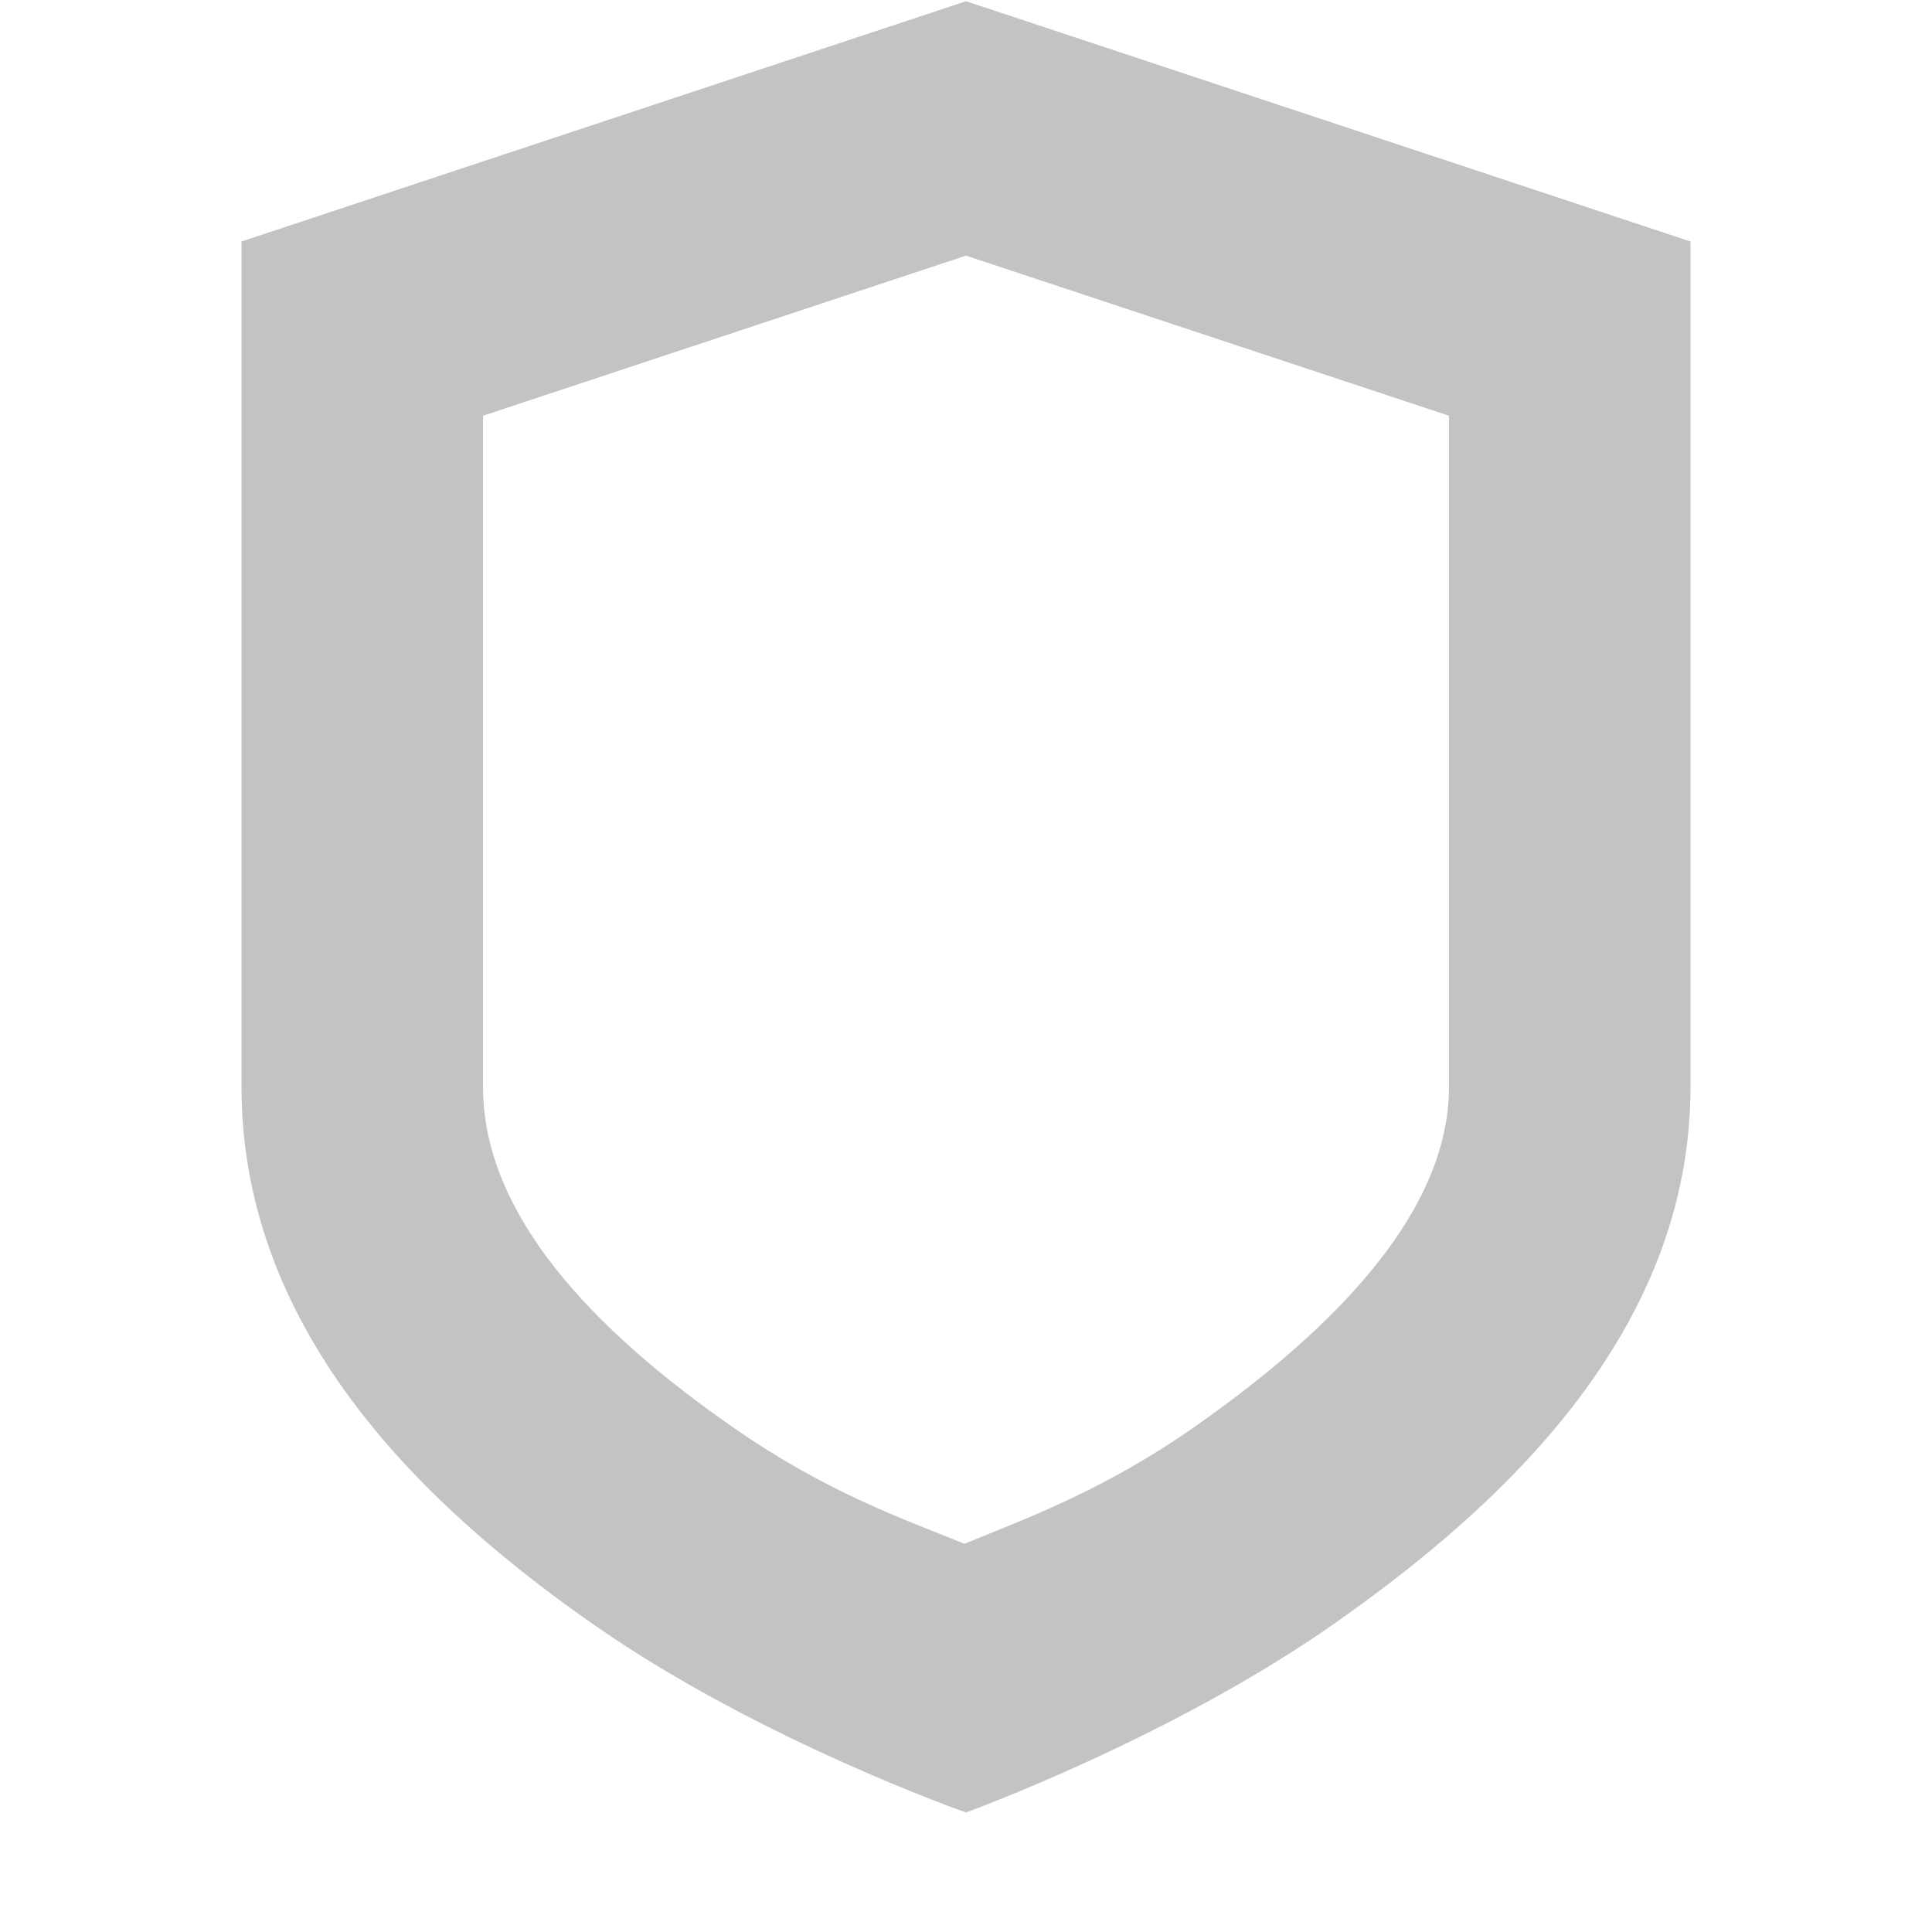 <svg xmlns="http://www.w3.org/2000/svg" xmlns:osb="http://www.openswatchbook.org/uri/2009/osb" id="svg7384" width="16" height="16" enable-background="new" version="1.1"><title id="title8473">Paper Symbolic Icon Theme</title><defs id="defs7386"><filter id="filter7554" color-interpolation-filters="sRGB"><feBlend id="feBlend7556" in2="BackgroundImage" mode="darken"/></filter></defs><g id="layer9" transform="translate(-505 395.01)"><path id="path10649" fill="#555" d="m513-395-6 1.99v7c0 2.072 1.575 3.522 2.938 4.469 1.363 0.947 3.062 1.541 3.062 1.541s1.704-0.617 3.062-1.572c1.358-0.956 2.938-2.393 2.938-4.438v-7l-6-1.99zm0 2.107 4 1.326v5.557c0 1.014-0.905 1.971-2.088 2.803-0.775 0.546-1.432 0.778-1.924 0.982-0.49-0.199-1.137-0.422-1.91-0.959-1.17-0.813-2.078-1.768-2.078-2.826v-5.557l4-1.326z" color="#bebebe" enable-background="accumulate" opacity=".35" style="text-indent:0;block-progression:tb;text-decoration-line:none;text-transform:none"/></g></svg>